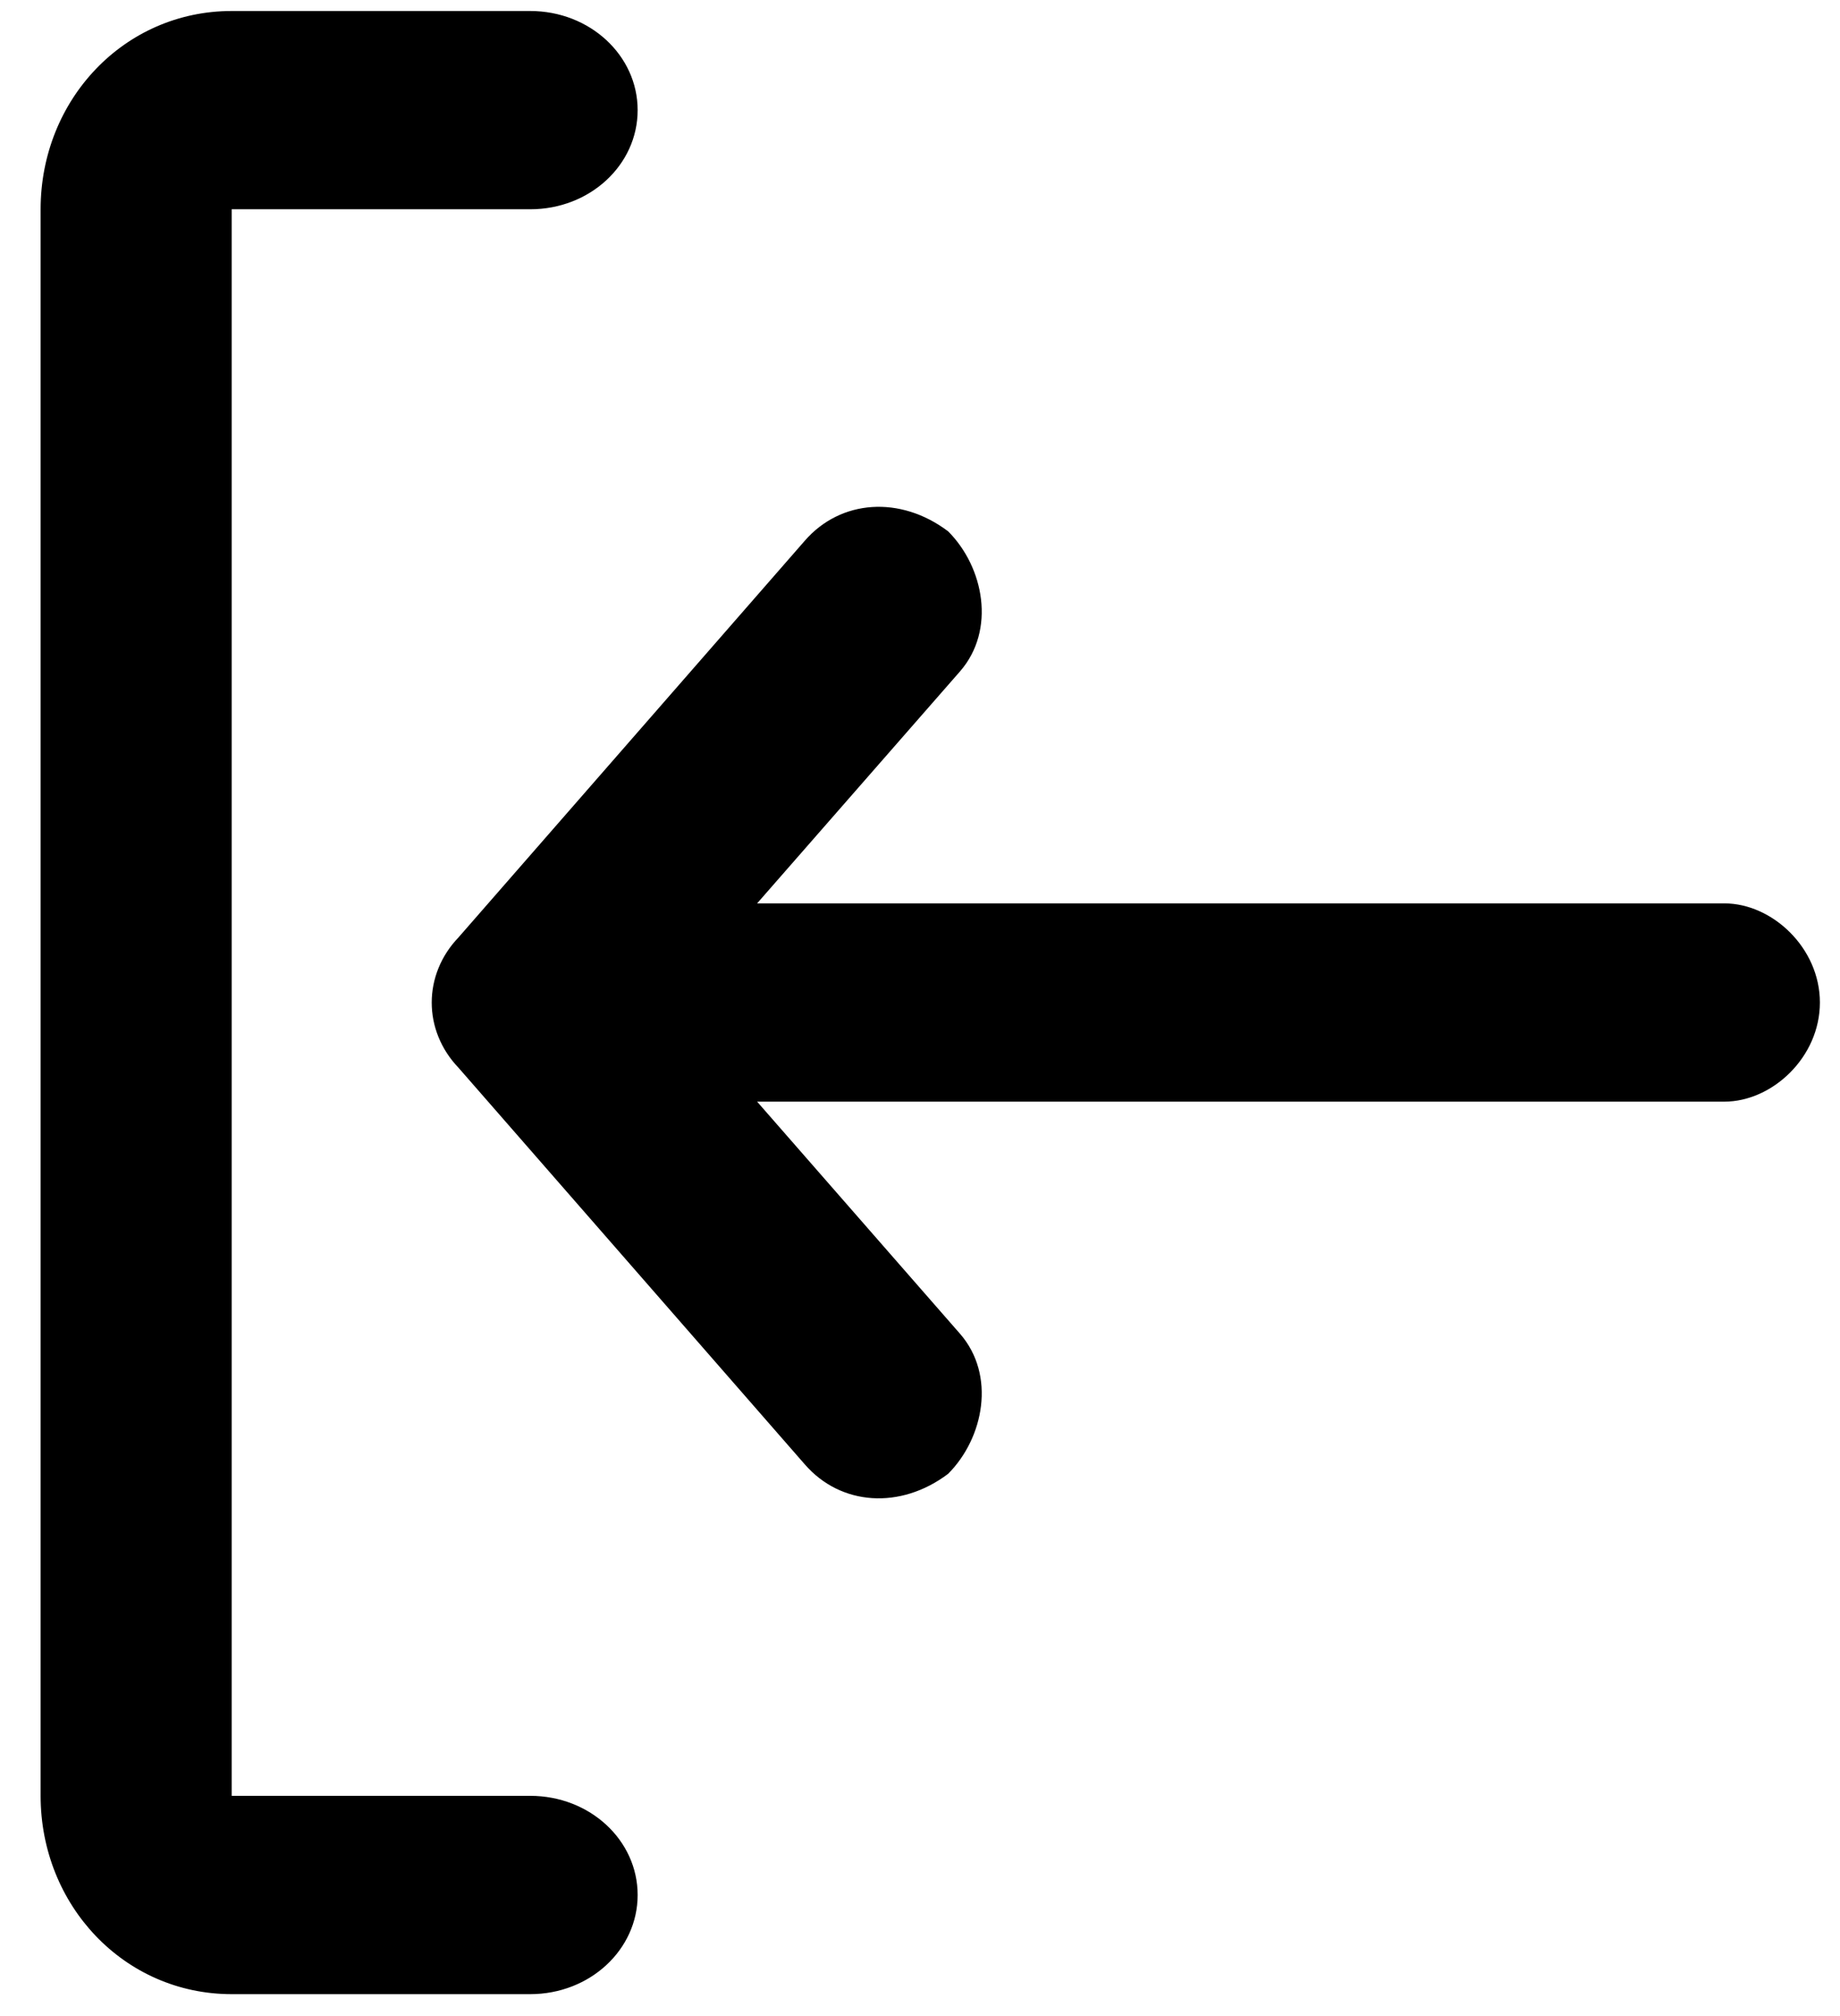 <svg width="42" height="46" viewBox="0 0 42 46" fill="none" xmlns="http://www.w3.org/2000/svg">
<path id="Shape" fill-rule="evenodd" clip-rule="evenodd" d="M18.372 33.414C19.19 34.355 20.553 34.45 21.643 33.627C22.461 32.804 22.733 31.375 21.916 30.435L17.282 25.136H39.36C40.451 25.136 41.541 24.125 41.541 22.874C41.541 21.626 40.451 20.612 39.36 20.612H17.282L21.916 15.316C22.733 14.375 22.461 12.944 21.643 12.124C20.553 11.301 19.19 11.396 18.372 12.336L10.468 21.386C9.65 22.239 9.65 23.512 10.468 24.365L18.372 33.414ZM12.102 4.775C13.465 4.775 14.555 3.764 14.555 2.513C14.555 1.265 13.465 0.251 12.102 0.251H5.288C2.835 0.251 0.927 2.276 0.927 4.775V40.975C0.927 43.472 2.835 45.5 5.288 45.5H12.102C13.465 45.5 14.555 44.486 14.555 43.238C14.555 41.987 13.465 40.975 12.102 40.975H5.288V4.775H12.102Z" fill="black"/>
</svg>
